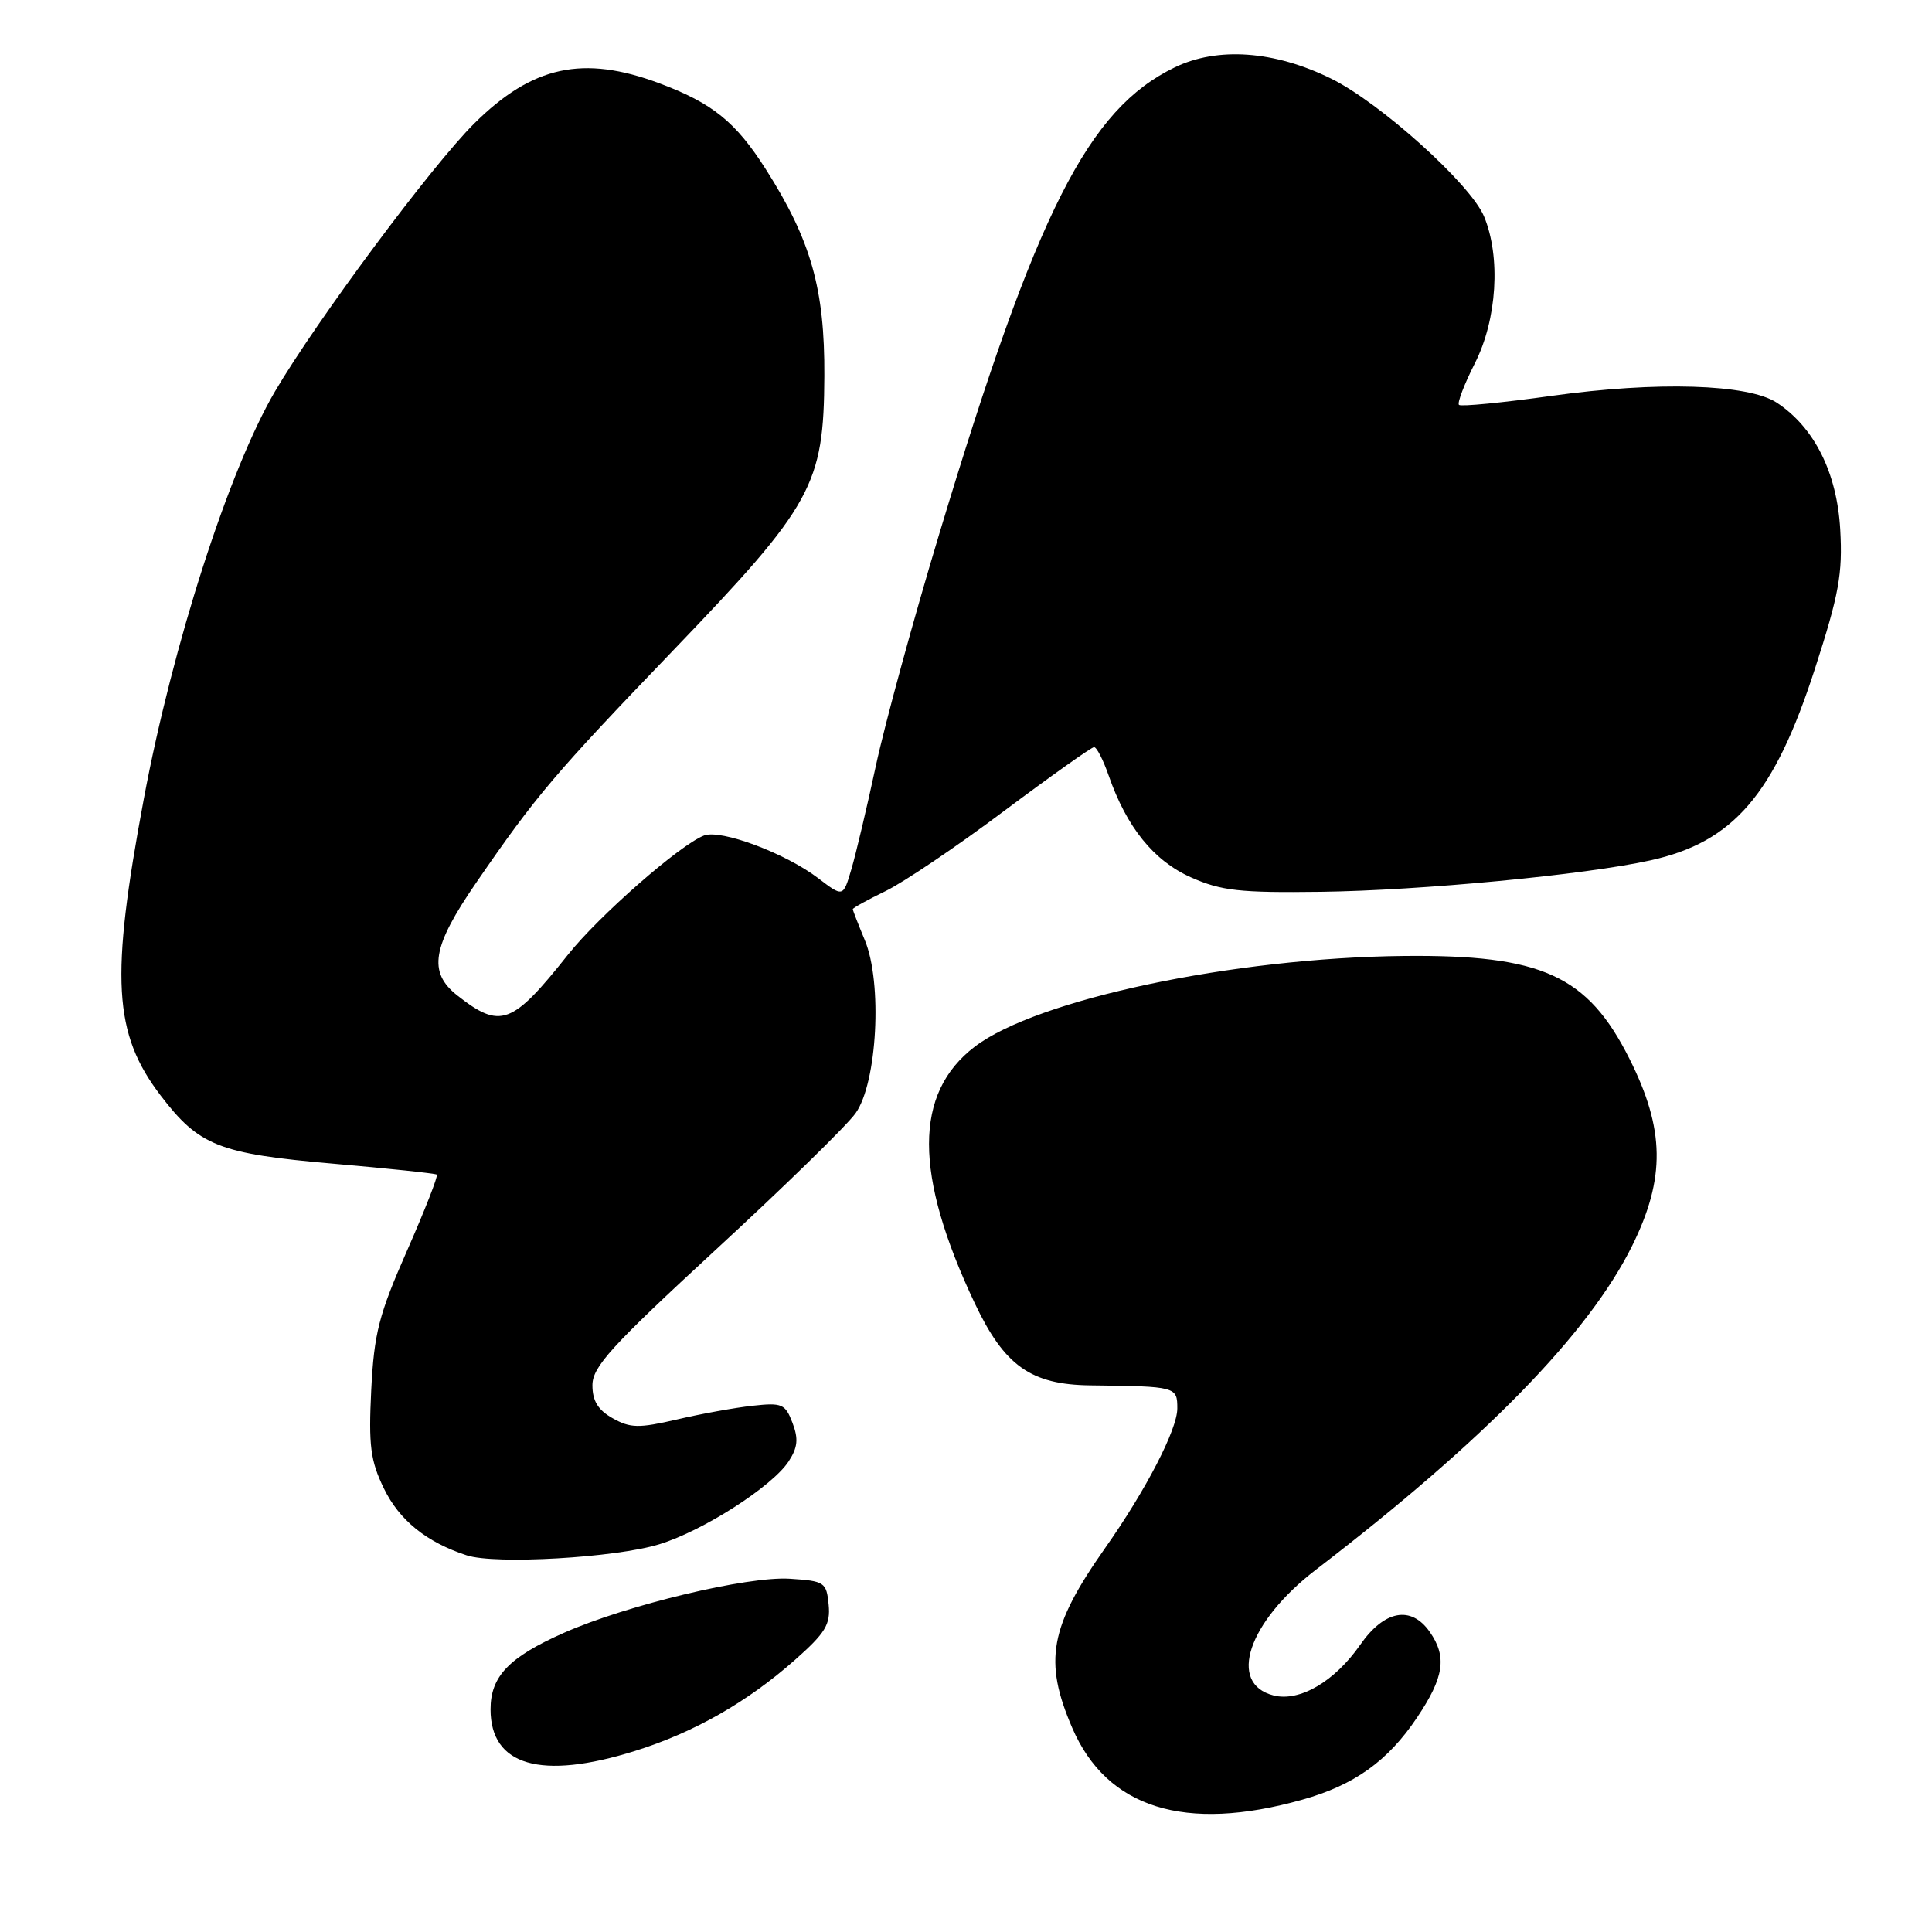 <?xml version="1.0" encoding="UTF-8" standalone="no"?>
<!DOCTYPE svg PUBLIC "-//W3C//DTD SVG 1.1//EN" "http://www.w3.org/Graphics/SVG/1.1/DTD/svg11.dtd" >
<svg xmlns="http://www.w3.org/2000/svg" xmlns:xlink="http://www.w3.org/1999/xlink" version="1.1" viewBox="0 0 256 256">
 <g >
 <path fill="currentColor"
d=" M 172.56 238.47 C 179.44 236.54 183.88 233.37 187.75 227.61 C 191.36 222.24 191.76 219.53 189.44 216.22 C 186.97 212.70 183.43 213.36 180.24 217.94 C 176.85 222.81 172.22 225.52 168.77 224.66 C 162.61 223.11 165.36 214.91 174.36 208.00 C 196.72 190.84 210.52 176.70 216.28 165.05 C 220.70 156.11 220.61 149.64 215.91 140.29 C 210.35 129.22 204.31 126.48 185.97 126.67 C 163.42 126.91 137.38 132.42 129.16 138.69 C 121.08 144.86 121.08 155.58 129.16 172.69 C 133.09 180.99 136.59 183.48 144.50 183.57 C 155.87 183.70 156.00 183.74 156.00 186.63 C 156.00 189.41 151.86 197.42 146.43 205.13 C 139.08 215.58 138.26 220.08 142.07 228.94 C 146.66 239.61 157.01 242.84 172.56 238.47 Z  M 84.14 232.01 C 91.94 229.57 98.97 225.57 105.30 219.98 C 109.37 216.38 110.06 215.26 109.80 212.62 C 109.51 209.65 109.27 209.49 104.64 209.19 C 99.06 208.84 83.08 212.66 74.72 216.36 C 67.43 219.59 65.00 222.12 65.00 226.50 C 65.00 233.98 71.69 235.91 84.14 232.01 Z  M 87.37 204.62 C 93.17 202.84 102.32 196.97 104.50 193.64 C 105.70 191.80 105.82 190.66 105.01 188.54 C 104.06 186.03 103.62 185.84 99.74 186.27 C 97.41 186.52 92.88 187.34 89.69 188.09 C 84.64 189.26 83.52 189.24 81.19 187.93 C 79.24 186.84 78.50 185.63 78.50 183.55 C 78.50 181.11 81.00 178.37 94.86 165.58 C 103.86 157.29 112.19 149.16 113.36 147.52 C 116.24 143.52 116.95 130.21 114.59 124.57 C 113.72 122.47 113.00 120.63 113.00 120.47 C 113.00 120.31 114.96 119.23 117.35 118.07 C 119.74 116.91 126.80 112.15 133.02 107.48 C 139.25 102.82 144.63 99.00 144.97 99.00 C 145.32 99.00 146.18 100.69 146.90 102.75 C 149.29 109.62 152.87 114.06 157.82 116.26 C 161.83 118.04 164.28 118.31 175.00 118.17 C 188.27 118.00 210.06 115.92 218.71 114.00 C 229.71 111.57 235.10 105.29 240.49 88.61 C 243.68 78.74 244.17 76.02 243.84 70.16 C 243.41 62.62 240.40 56.62 235.42 53.35 C 231.63 50.88 219.56 50.51 205.63 52.45 C 199.11 53.36 193.56 53.90 193.32 53.65 C 193.07 53.40 194.02 50.92 195.43 48.13 C 198.37 42.34 198.88 34.05 196.64 28.67 C 194.85 24.39 182.88 13.61 176.37 10.41 C 168.86 6.71 161.33 6.18 155.65 8.93 C 144.19 14.48 137.37 27.96 124.53 70.50 C 121.04 82.05 117.23 96.00 116.05 101.50 C 114.87 107.00 113.41 113.16 112.81 115.19 C 111.72 118.89 111.72 118.89 108.42 116.37 C 104.07 113.05 95.53 109.86 93.29 110.71 C 90.13 111.91 79.36 121.34 75.26 126.50 C 67.84 135.84 66.32 136.40 60.58 131.89 C 56.68 128.81 57.25 125.45 63.12 116.93 C 71.05 105.40 73.45 102.57 89.21 86.17 C 107.71 66.90 109.16 64.28 109.23 49.81 C 109.29 38.29 107.47 31.85 101.47 22.42 C 97.49 16.16 94.41 13.67 87.38 11.04 C 77.27 7.26 70.55 8.71 62.84 16.36 C 57.21 21.95 41.94 42.49 36.43 51.88 C 30.34 62.27 22.87 85.46 19.06 105.84 C 14.60 129.68 15.01 136.93 21.30 145.18 C 26.39 151.84 29.00 152.87 44.11 154.19 C 51.48 154.83 57.67 155.48 57.88 155.64 C 58.08 155.79 56.31 160.33 53.94 165.71 C 50.20 174.20 49.57 176.65 49.19 184.19 C 48.83 191.54 49.08 193.54 50.86 197.21 C 52.91 201.44 56.49 204.34 61.84 206.09 C 65.61 207.33 81.58 206.41 87.37 204.62 Z "/>
</g>
</svg>